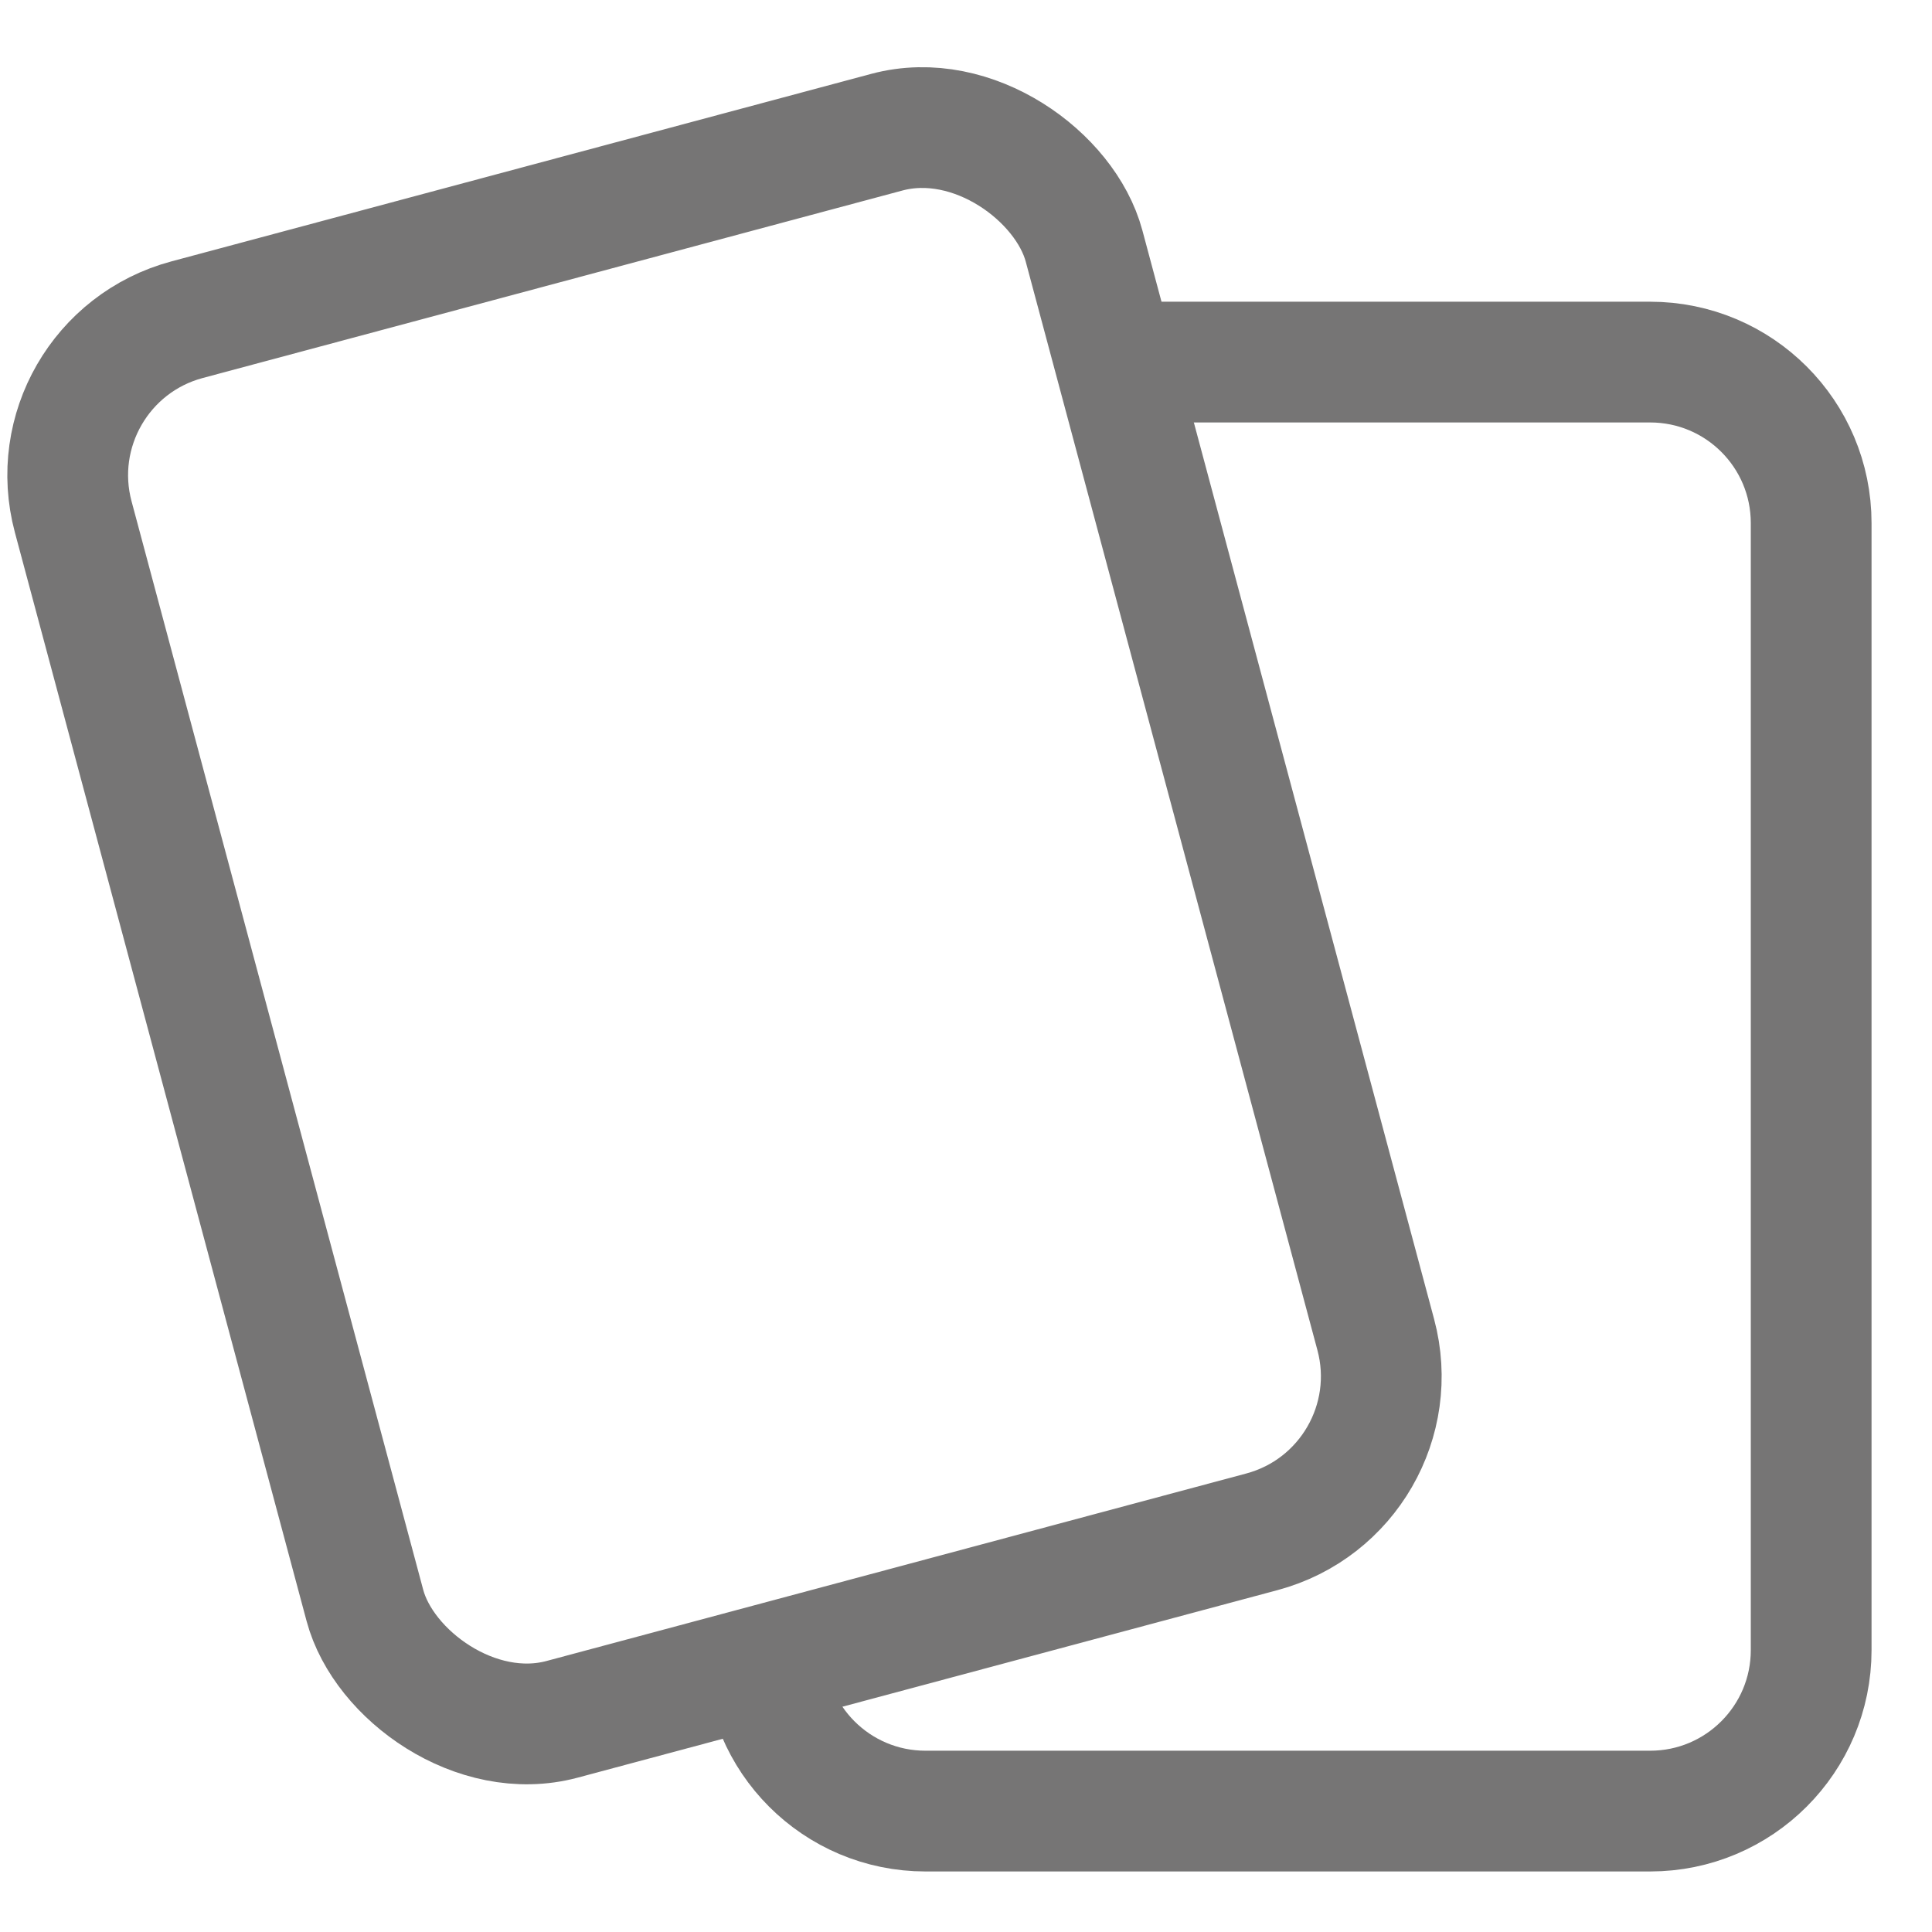 <svg fill="none" height="24" viewBox="0 0 24 24" width="24" xmlns="http://www.w3.org/2000/svg">
    <path
        d="M14 4.498H20.499C21.604 4.498 22.499 5.393 22.499 6.498V20.498C22.499 21.602 21.604 22.498 20.499 22.498H11.497C10.393 22.498 9.499 21.603 9.5 20.5V20.5"
        stroke="#767575" stroke-width="1.5" />
    <rect height="18" rx="2" stroke="#767575" stroke-width="1.5" transform="rotate(-15 0.392 4.489)"
        width="13" x="0.392" y="4.489" />
</svg>
